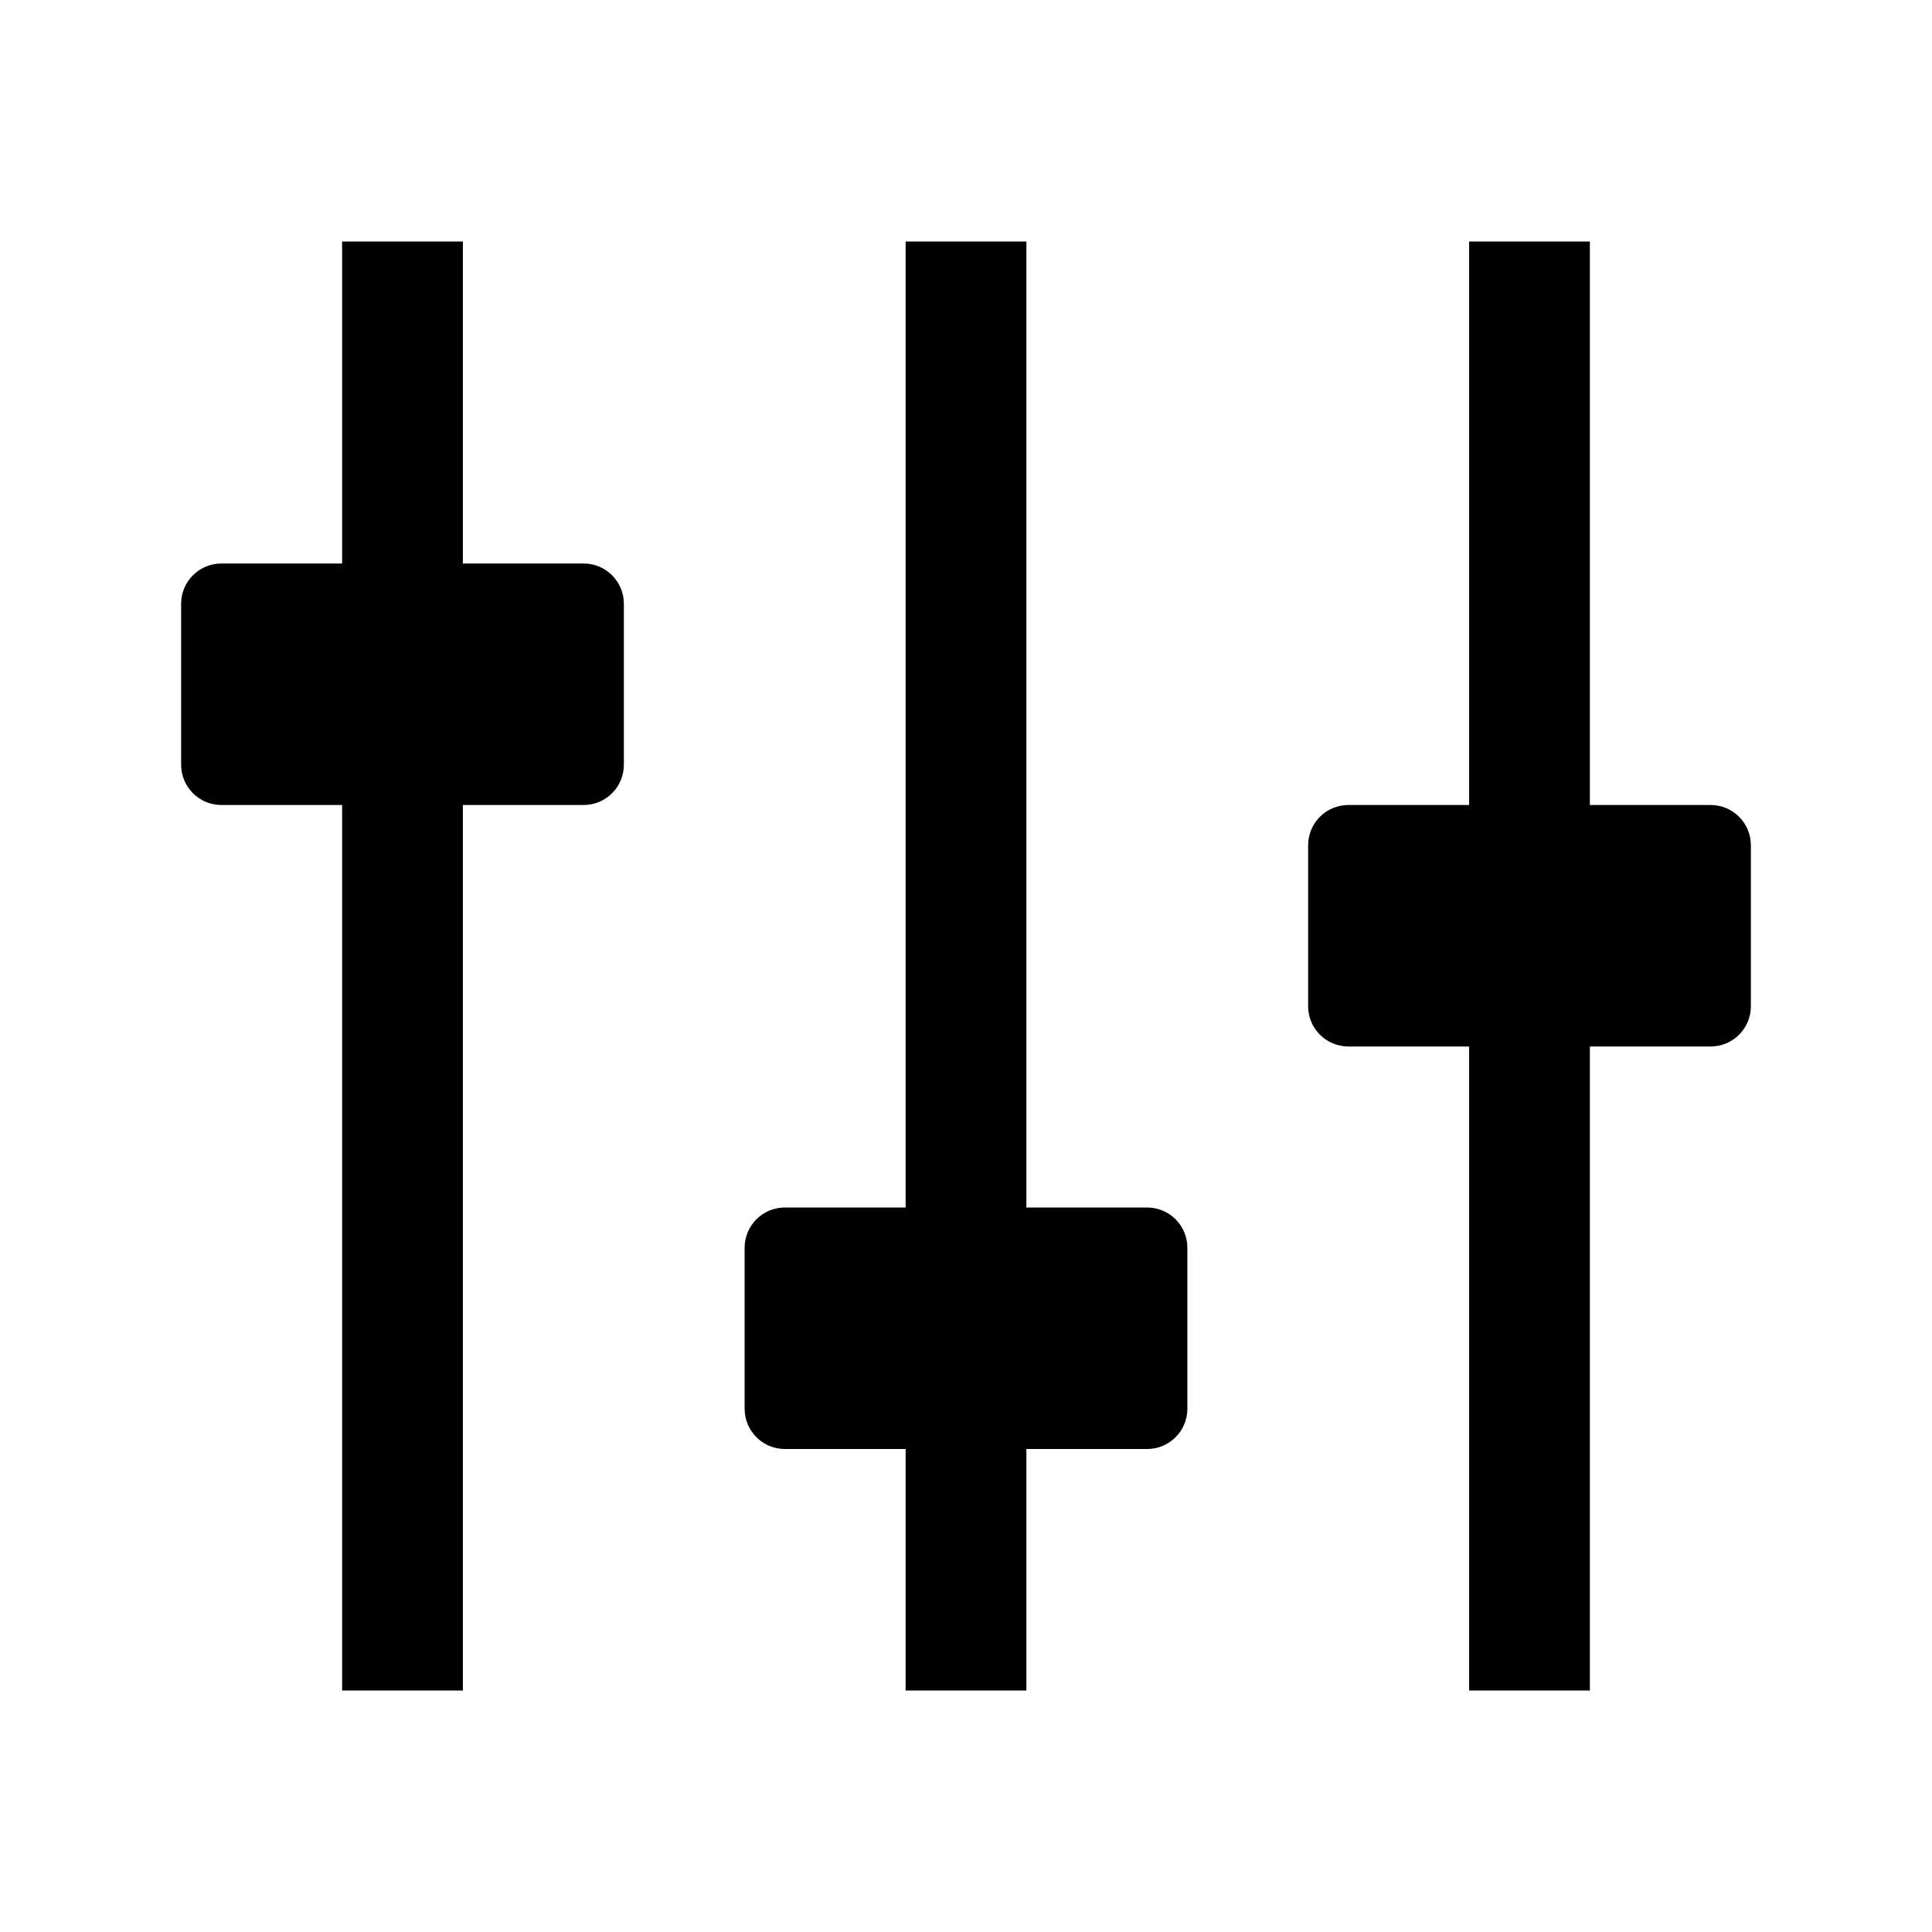 <svg width="24" height="24" viewBox="0 0 24 24" fill="none" xmlns="http://www.w3.org/2000/svg">
<path d="M4.25 10V21H5.75V10H7.25C7.526 10 7.75 9.776 7.75 9.5V7.5C7.75 7.224 7.526 7 7.25 7H5.75V3H4.25V7H2.75C2.474 7 2.25 7.224 2.25 7.5V9.5C2.25 9.776 2.474 10 2.75 10H4.25Z" fill="black"/>
<path d="M11.25 3V15H9.75C9.474 15 9.25 15.224 9.25 15.5V17.5C9.25 17.776 9.474 18 9.75 18H11.25V21H12.75V18H14.25C14.526 18 14.75 17.776 14.75 17.5V15.5C14.75 15.224 14.526 15 14.25 15H12.75V3H11.25Z" fill="black"/>
<path d="M18.25 10V3H19.75V10H21.25C21.526 10 21.75 10.224 21.75 10.5V12.5C21.75 12.776 21.526 13 21.25 13H19.75V21H18.25V13H16.75C16.474 13 16.25 12.776 16.25 12.5V10.5C16.25 10.224 16.474 10 16.75 10H18.25Z" fill="black"/>
</svg>